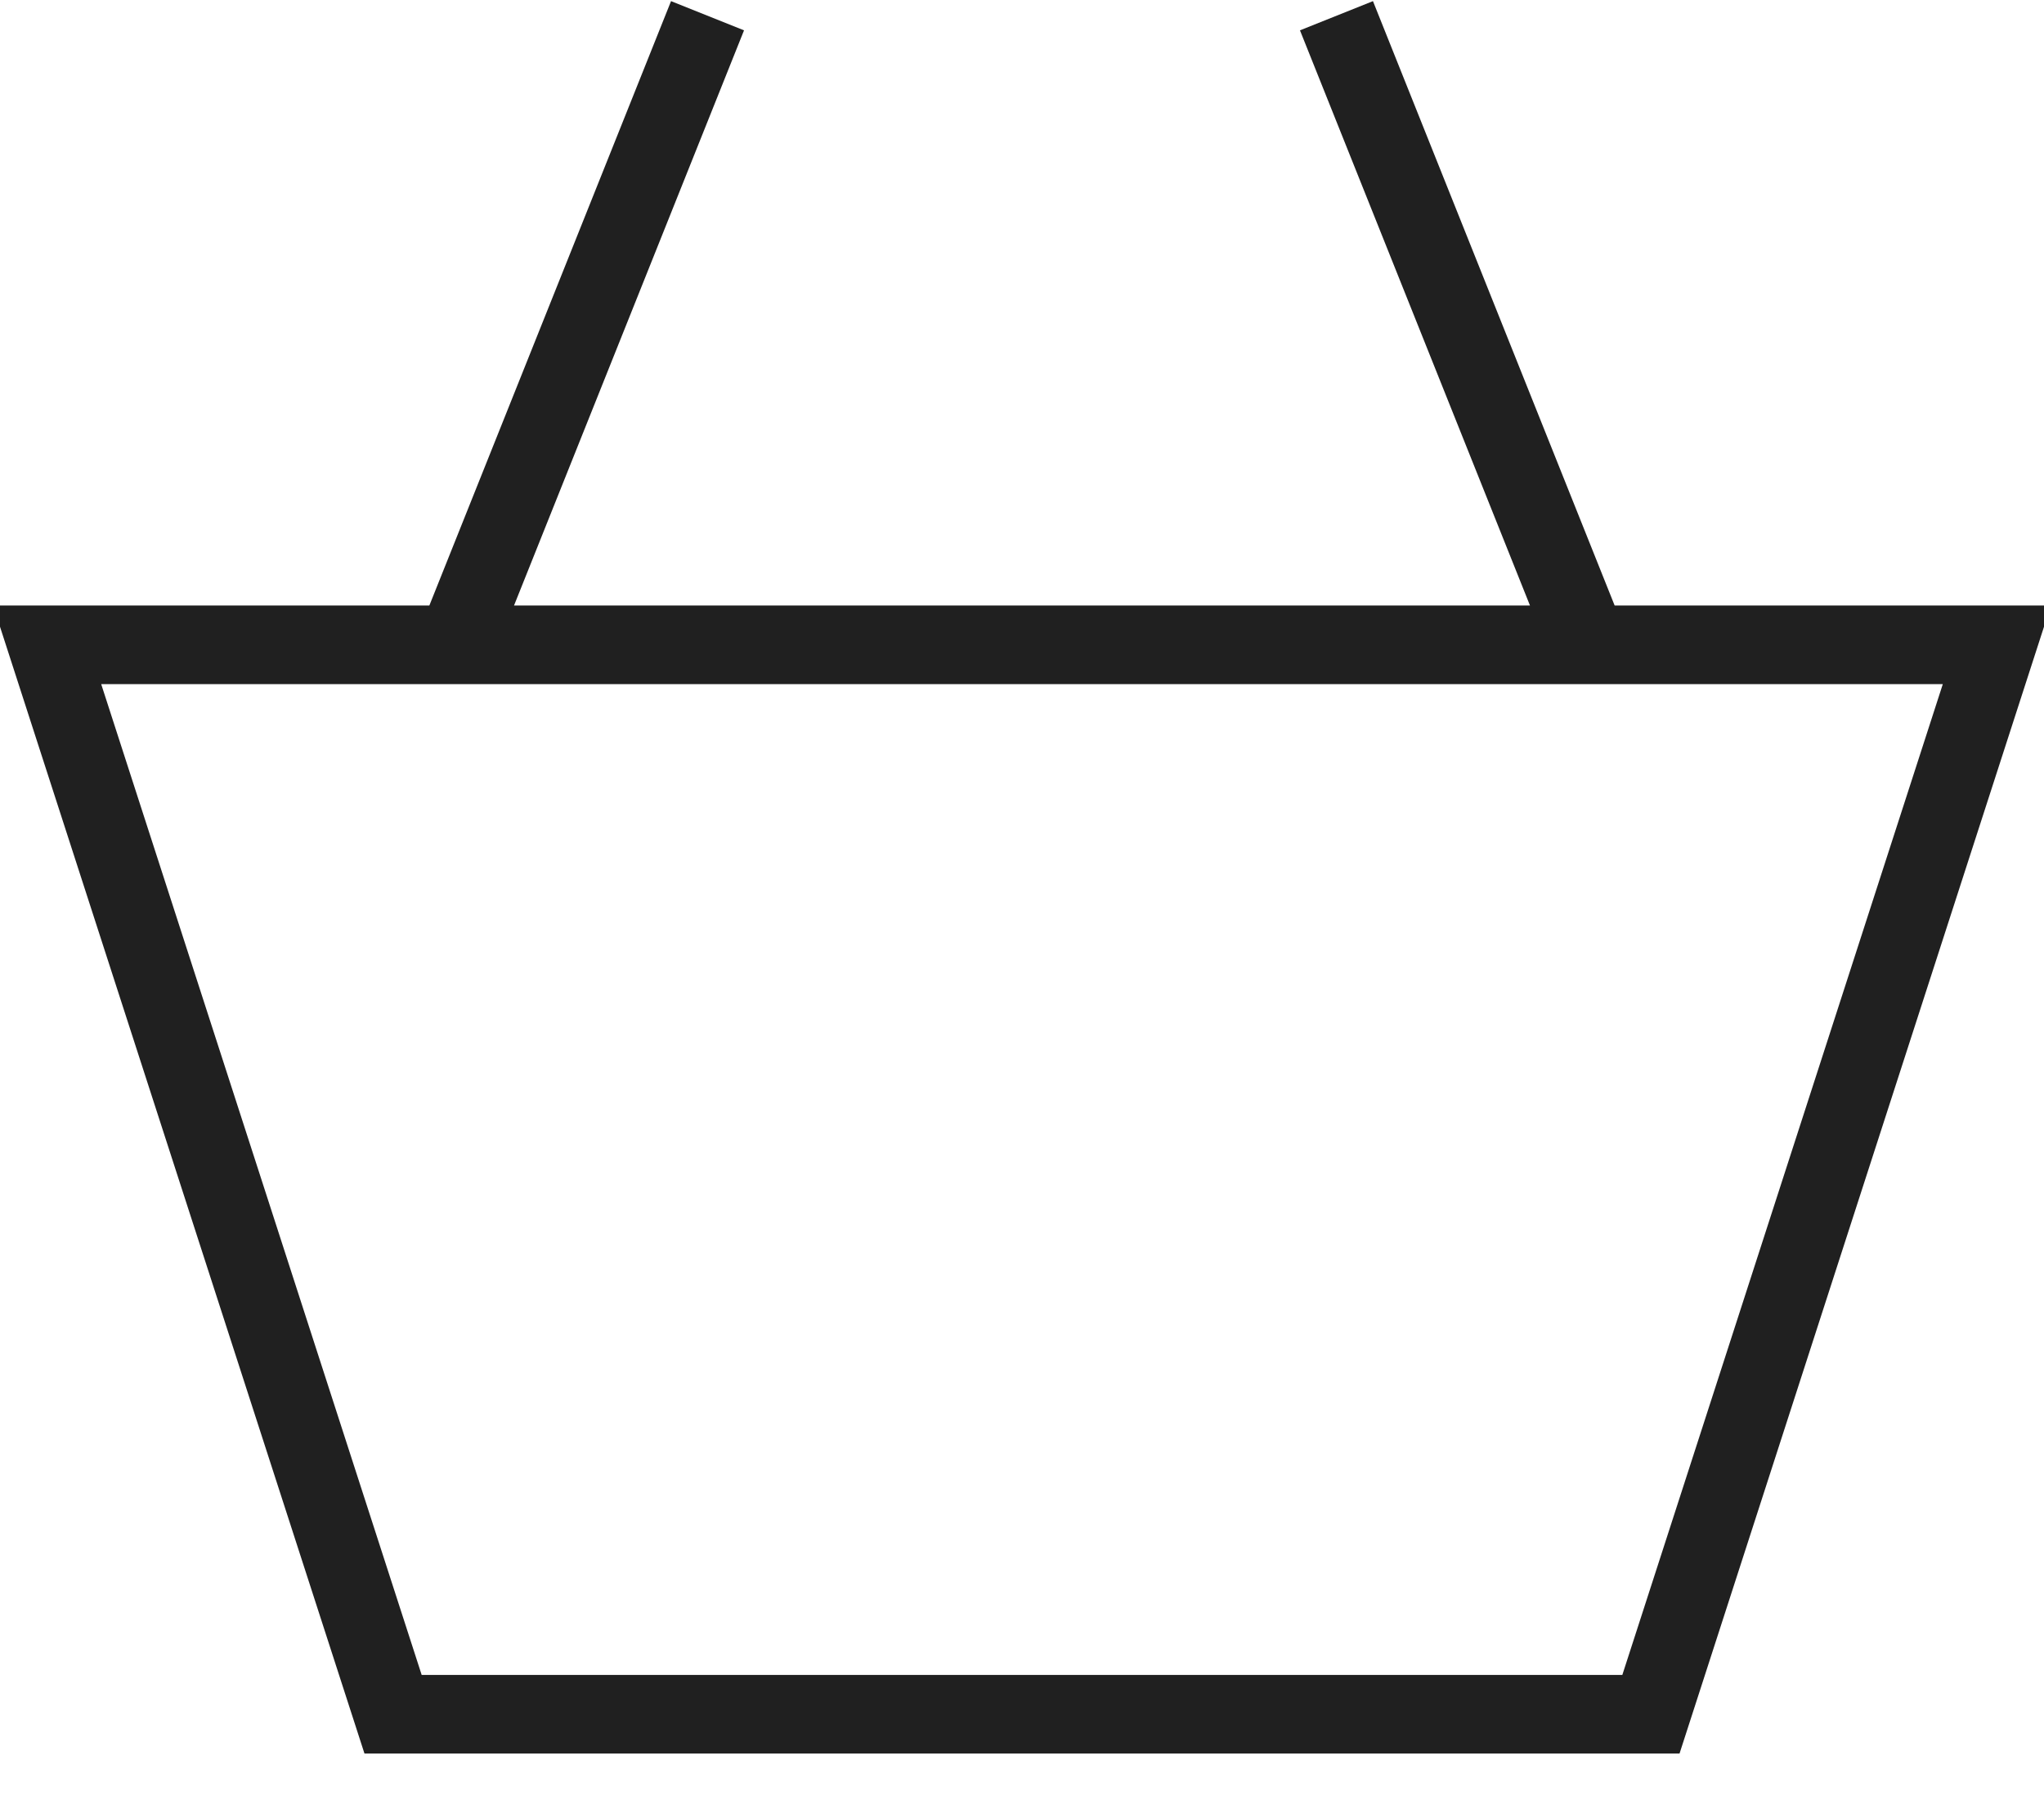 <svg width="26" height="23" xmlns="http://www.w3.org/2000/svg"><g mask="url(#mask-2)" stroke="#202020" transform="translate(-3 -5)" fill="none" fill-rule="evenodd"><path d="M3.6 13.2L8 26.8h16l4.4-13.6zm5.2 0l3.2-8m11.2 8l-3.2-8"/></g></svg>
